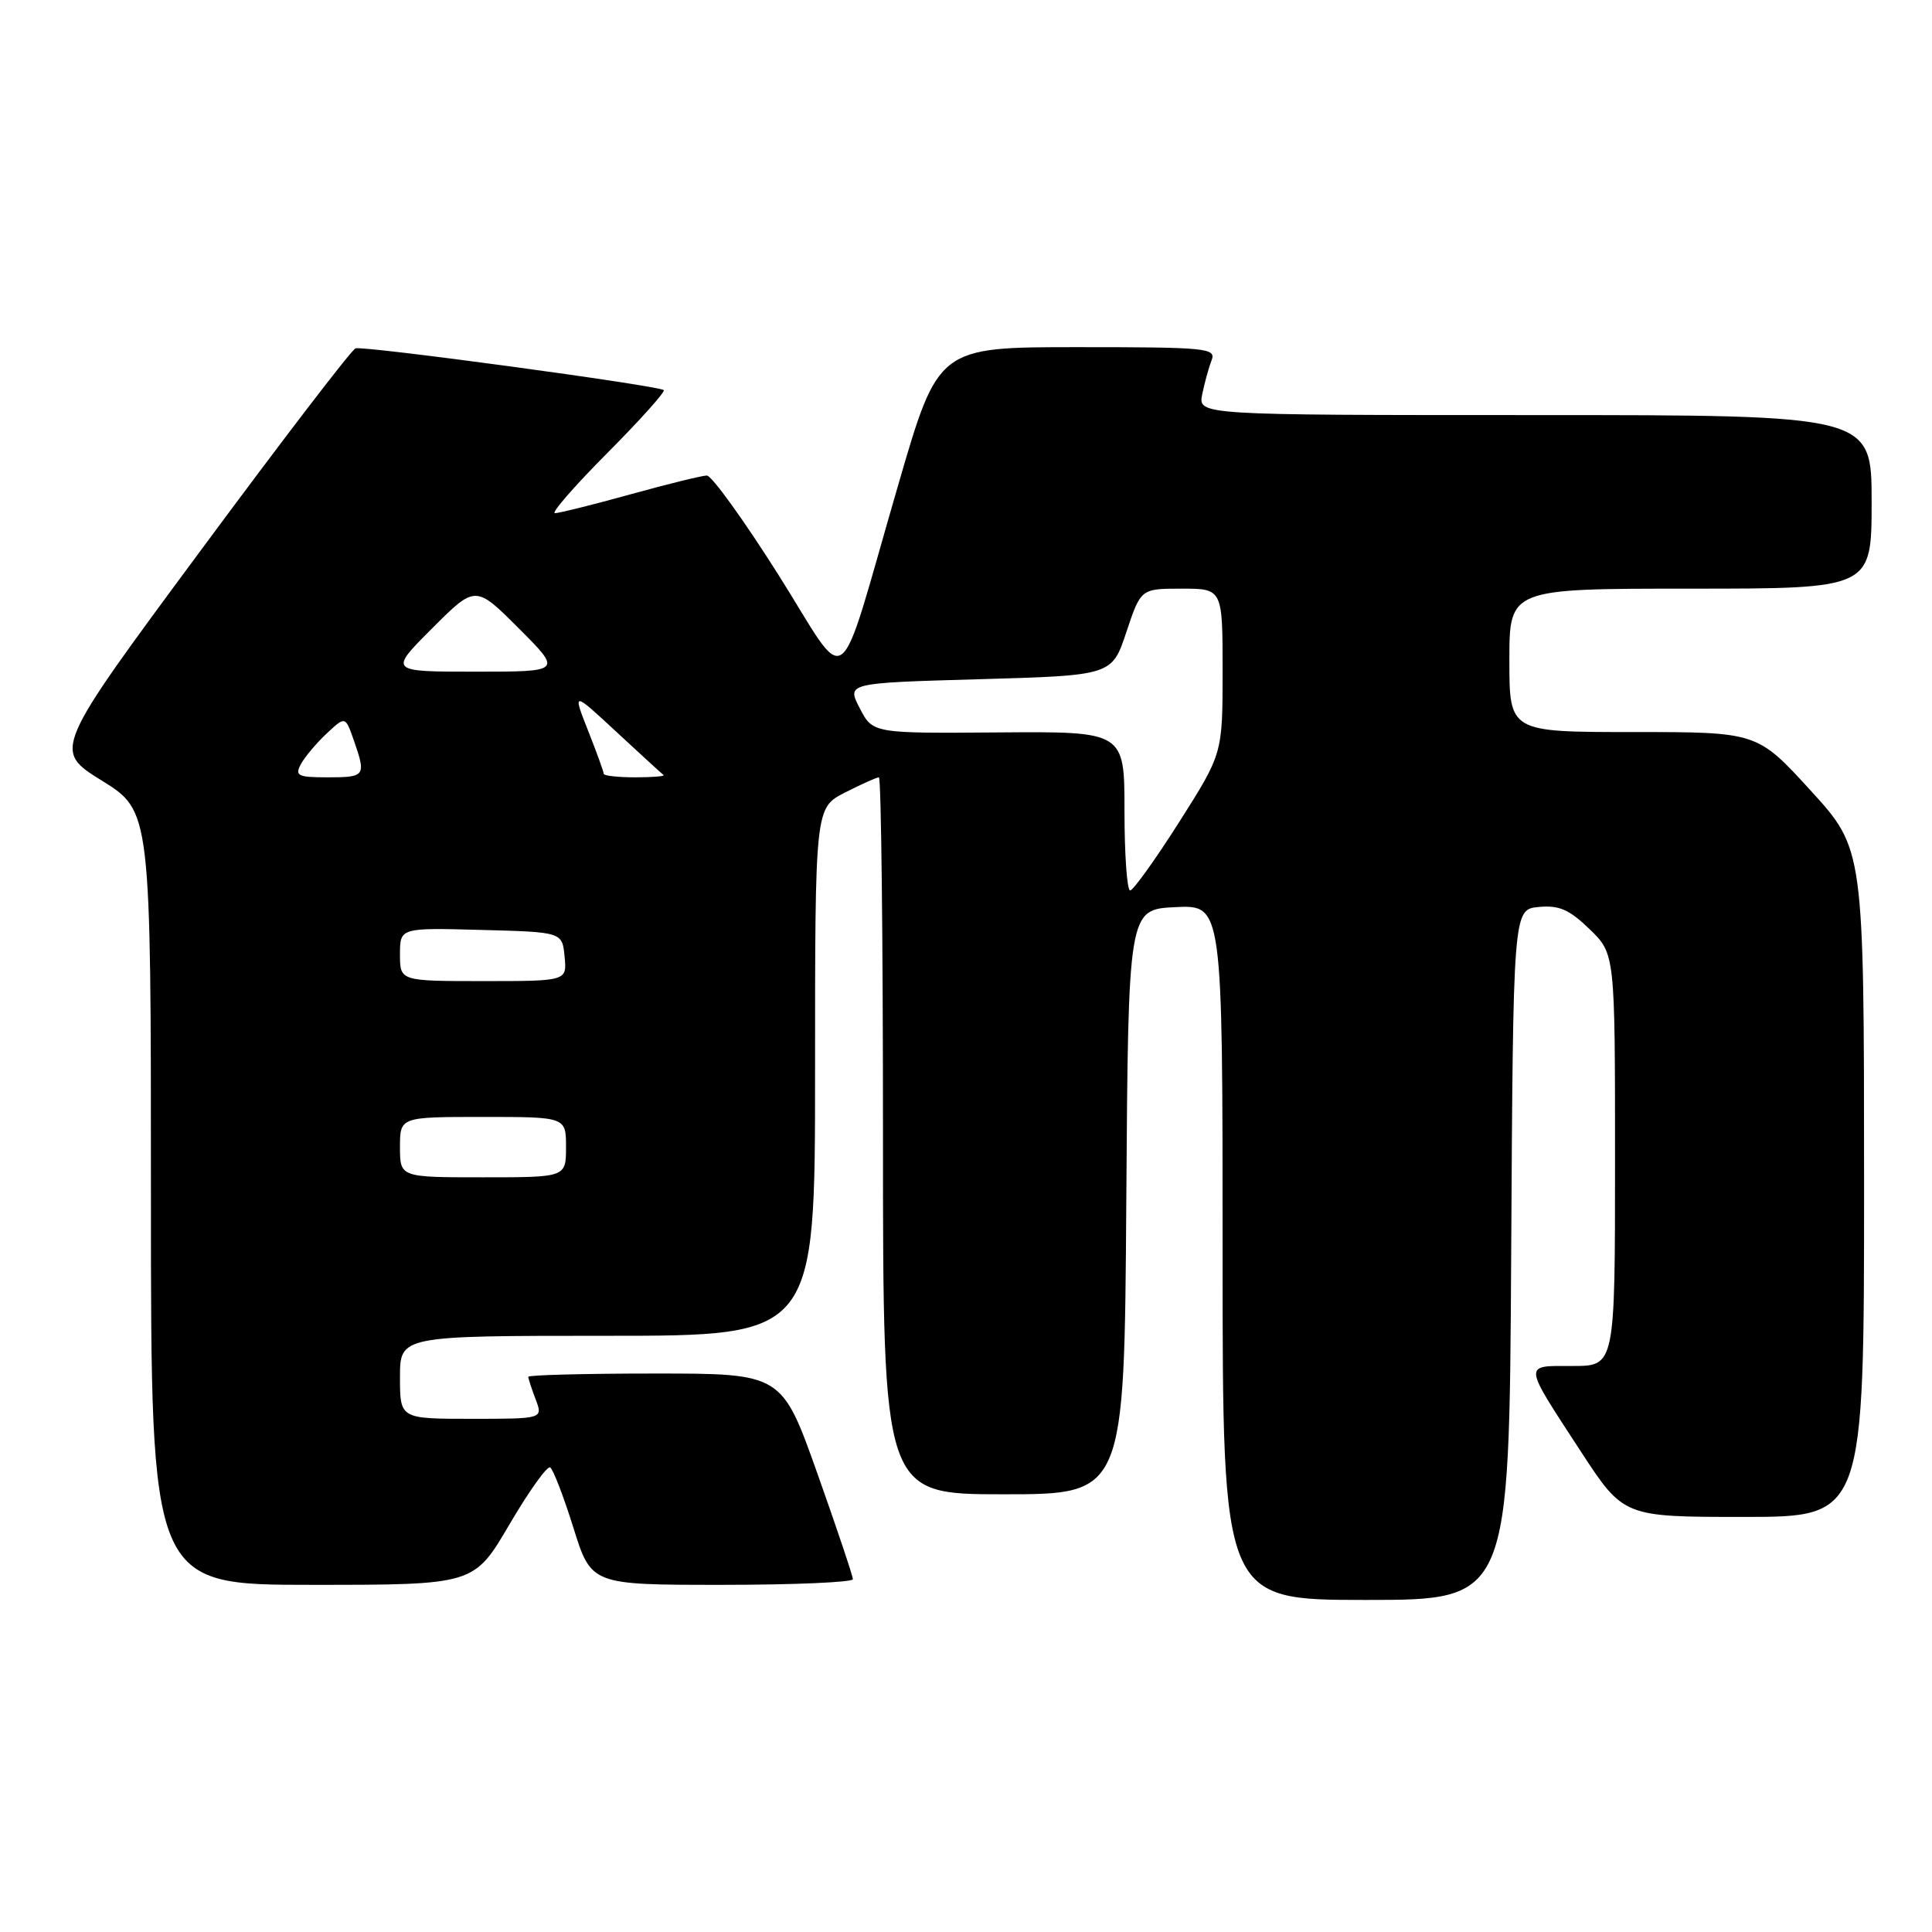 <?xml version="1.0" encoding="UTF-8" standalone="no"?>
<!DOCTYPE svg PUBLIC "-//W3C//DTD SVG 1.1//EN" "http://www.w3.org/Graphics/SVG/1.1/DTD/svg11.dtd" >
<svg xmlns="http://www.w3.org/2000/svg" xmlns:xlink="http://www.w3.org/1999/xlink" version="1.1" viewBox="0 0 256 256">
 <g >
 <path fill="currentColor"
d=" M 200.24 166.25 C 200.50 120.50 200.50 120.50 203.88 120.18 C 206.58 119.92 207.93 120.51 210.63 123.12 C 214.00 126.39 214.00 126.39 214.00 153.70 C 214.00 181.00 214.00 181.00 208.39 181.00 C 201.78 181.00 201.73 180.45 209.45 192.30 C 215.13 201.00 215.13 201.00 231.06 201.00 C 247.00 201.00 247.00 201.00 247.00 156.75 C 246.99 112.50 246.99 112.50 239.92 104.75 C 232.84 97.00 232.84 97.00 216.42 97.00 C 200.00 97.00 200.00 97.00 200.00 87.50 C 200.00 78.00 200.00 78.00 224.00 78.00 C 248.00 78.00 248.00 78.00 248.00 66.50 C 248.00 55.00 248.00 55.00 203.38 55.00 C 158.75 55.00 158.75 55.00 159.30 52.25 C 159.61 50.74 160.16 48.71 160.54 47.75 C 161.17 46.12 159.93 46.00 142.77 46.00 C 124.32 46.00 124.32 46.00 119.02 64.25 C 110.67 92.96 112.76 91.40 103.11 76.11 C 98.55 68.90 94.30 63.01 93.66 63.01 C 93.02 63.02 88.45 64.14 83.51 65.51 C 78.56 66.88 74.07 68.00 73.53 68.00 C 72.99 68.00 76.11 64.41 80.47 60.03 C 84.83 55.65 88.19 51.89 87.95 51.69 C 87.21 51.08 48.14 45.78 47.11 46.16 C 46.58 46.34 37.34 58.41 26.58 72.96 C 7.01 99.41 7.01 99.41 13.50 103.44 C 20.00 107.48 20.00 107.48 20.00 158.74 C 20.00 210.00 20.00 210.00 41.40 210.00 C 62.81 210.00 62.81 210.00 67.50 202.00 C 70.08 197.60 72.51 194.20 72.90 194.44 C 73.29 194.68 74.68 198.28 75.98 202.44 C 78.35 210.00 78.35 210.00 95.68 210.00 C 105.20 210.00 113.00 209.66 113.01 209.25 C 113.01 208.84 110.90 202.54 108.31 195.25 C 103.60 182.00 103.60 182.00 86.80 182.00 C 77.56 182.00 70.00 182.20 70.00 182.43 C 70.00 182.67 70.44 184.02 70.98 185.43 C 71.95 188.00 71.95 188.00 62.48 188.00 C 53.00 188.00 53.00 188.00 53.00 182.50 C 53.00 177.00 53.00 177.00 80.50 177.00 C 108.00 177.00 108.00 177.00 108.00 142.02 C 108.00 107.04 108.00 107.04 111.96 105.02 C 114.14 103.91 116.16 103.00 116.46 103.00 C 116.76 103.00 117.00 124.38 117.00 150.50 C 117.00 198.00 117.00 198.00 132.99 198.00 C 148.98 198.00 148.98 198.00 149.24 159.25 C 149.50 120.50 149.50 120.50 155.75 120.20 C 162.00 119.90 162.00 119.90 162.00 165.95 C 162.00 212.00 162.00 212.00 180.99 212.00 C 199.98 212.00 199.98 212.00 200.24 166.25 Z  M 53.00 152.00 C 53.00 148.00 53.00 148.00 64.00 148.00 C 75.00 148.00 75.00 148.00 75.00 152.00 C 75.00 156.00 75.00 156.00 64.00 156.00 C 53.00 156.00 53.00 156.00 53.00 152.00 Z  M 53.00 126.47 C 53.00 122.93 53.00 122.93 63.75 123.22 C 74.50 123.50 74.50 123.50 74.81 126.75 C 75.13 130.00 75.13 130.00 64.06 130.00 C 53.00 130.00 53.00 130.00 53.00 126.47 Z  M 149.00 107.46 C 149.00 96.92 149.00 96.92 132.32 97.05 C 115.65 97.18 115.65 97.18 113.92 93.84 C 112.19 90.50 112.19 90.50 129.76 90.00 C 147.34 89.50 147.34 89.50 149.25 83.75 C 151.17 78.00 151.17 78.00 156.58 78.00 C 162.00 78.00 162.00 78.00 162.00 88.93 C 162.00 99.87 162.00 99.87 156.25 108.92 C 153.09 113.90 150.16 117.98 149.75 117.99 C 149.34 117.99 149.00 113.26 149.00 107.46 Z  M 39.87 101.25 C 40.39 100.29 41.93 98.46 43.29 97.19 C 45.76 94.88 45.76 94.88 46.88 98.09 C 48.53 102.82 48.41 103.00 43.46 103.00 C 39.45 103.00 39.04 102.80 39.87 101.25 Z  M 80.00 102.54 C 80.00 102.28 79.07 99.71 77.93 96.83 C 75.86 91.58 75.86 91.58 81.68 96.98 C 84.88 99.95 87.69 102.52 87.92 102.69 C 88.15 102.86 86.46 103.00 84.17 103.00 C 81.88 103.00 80.00 102.79 80.00 102.54 Z  M 57.26 83.26 C 63.00 77.52 63.00 77.52 68.74 83.26 C 74.48 89.00 74.48 89.00 63.00 89.00 C 51.52 89.00 51.52 89.00 57.26 83.26 Z "/>
</g>
</svg>
